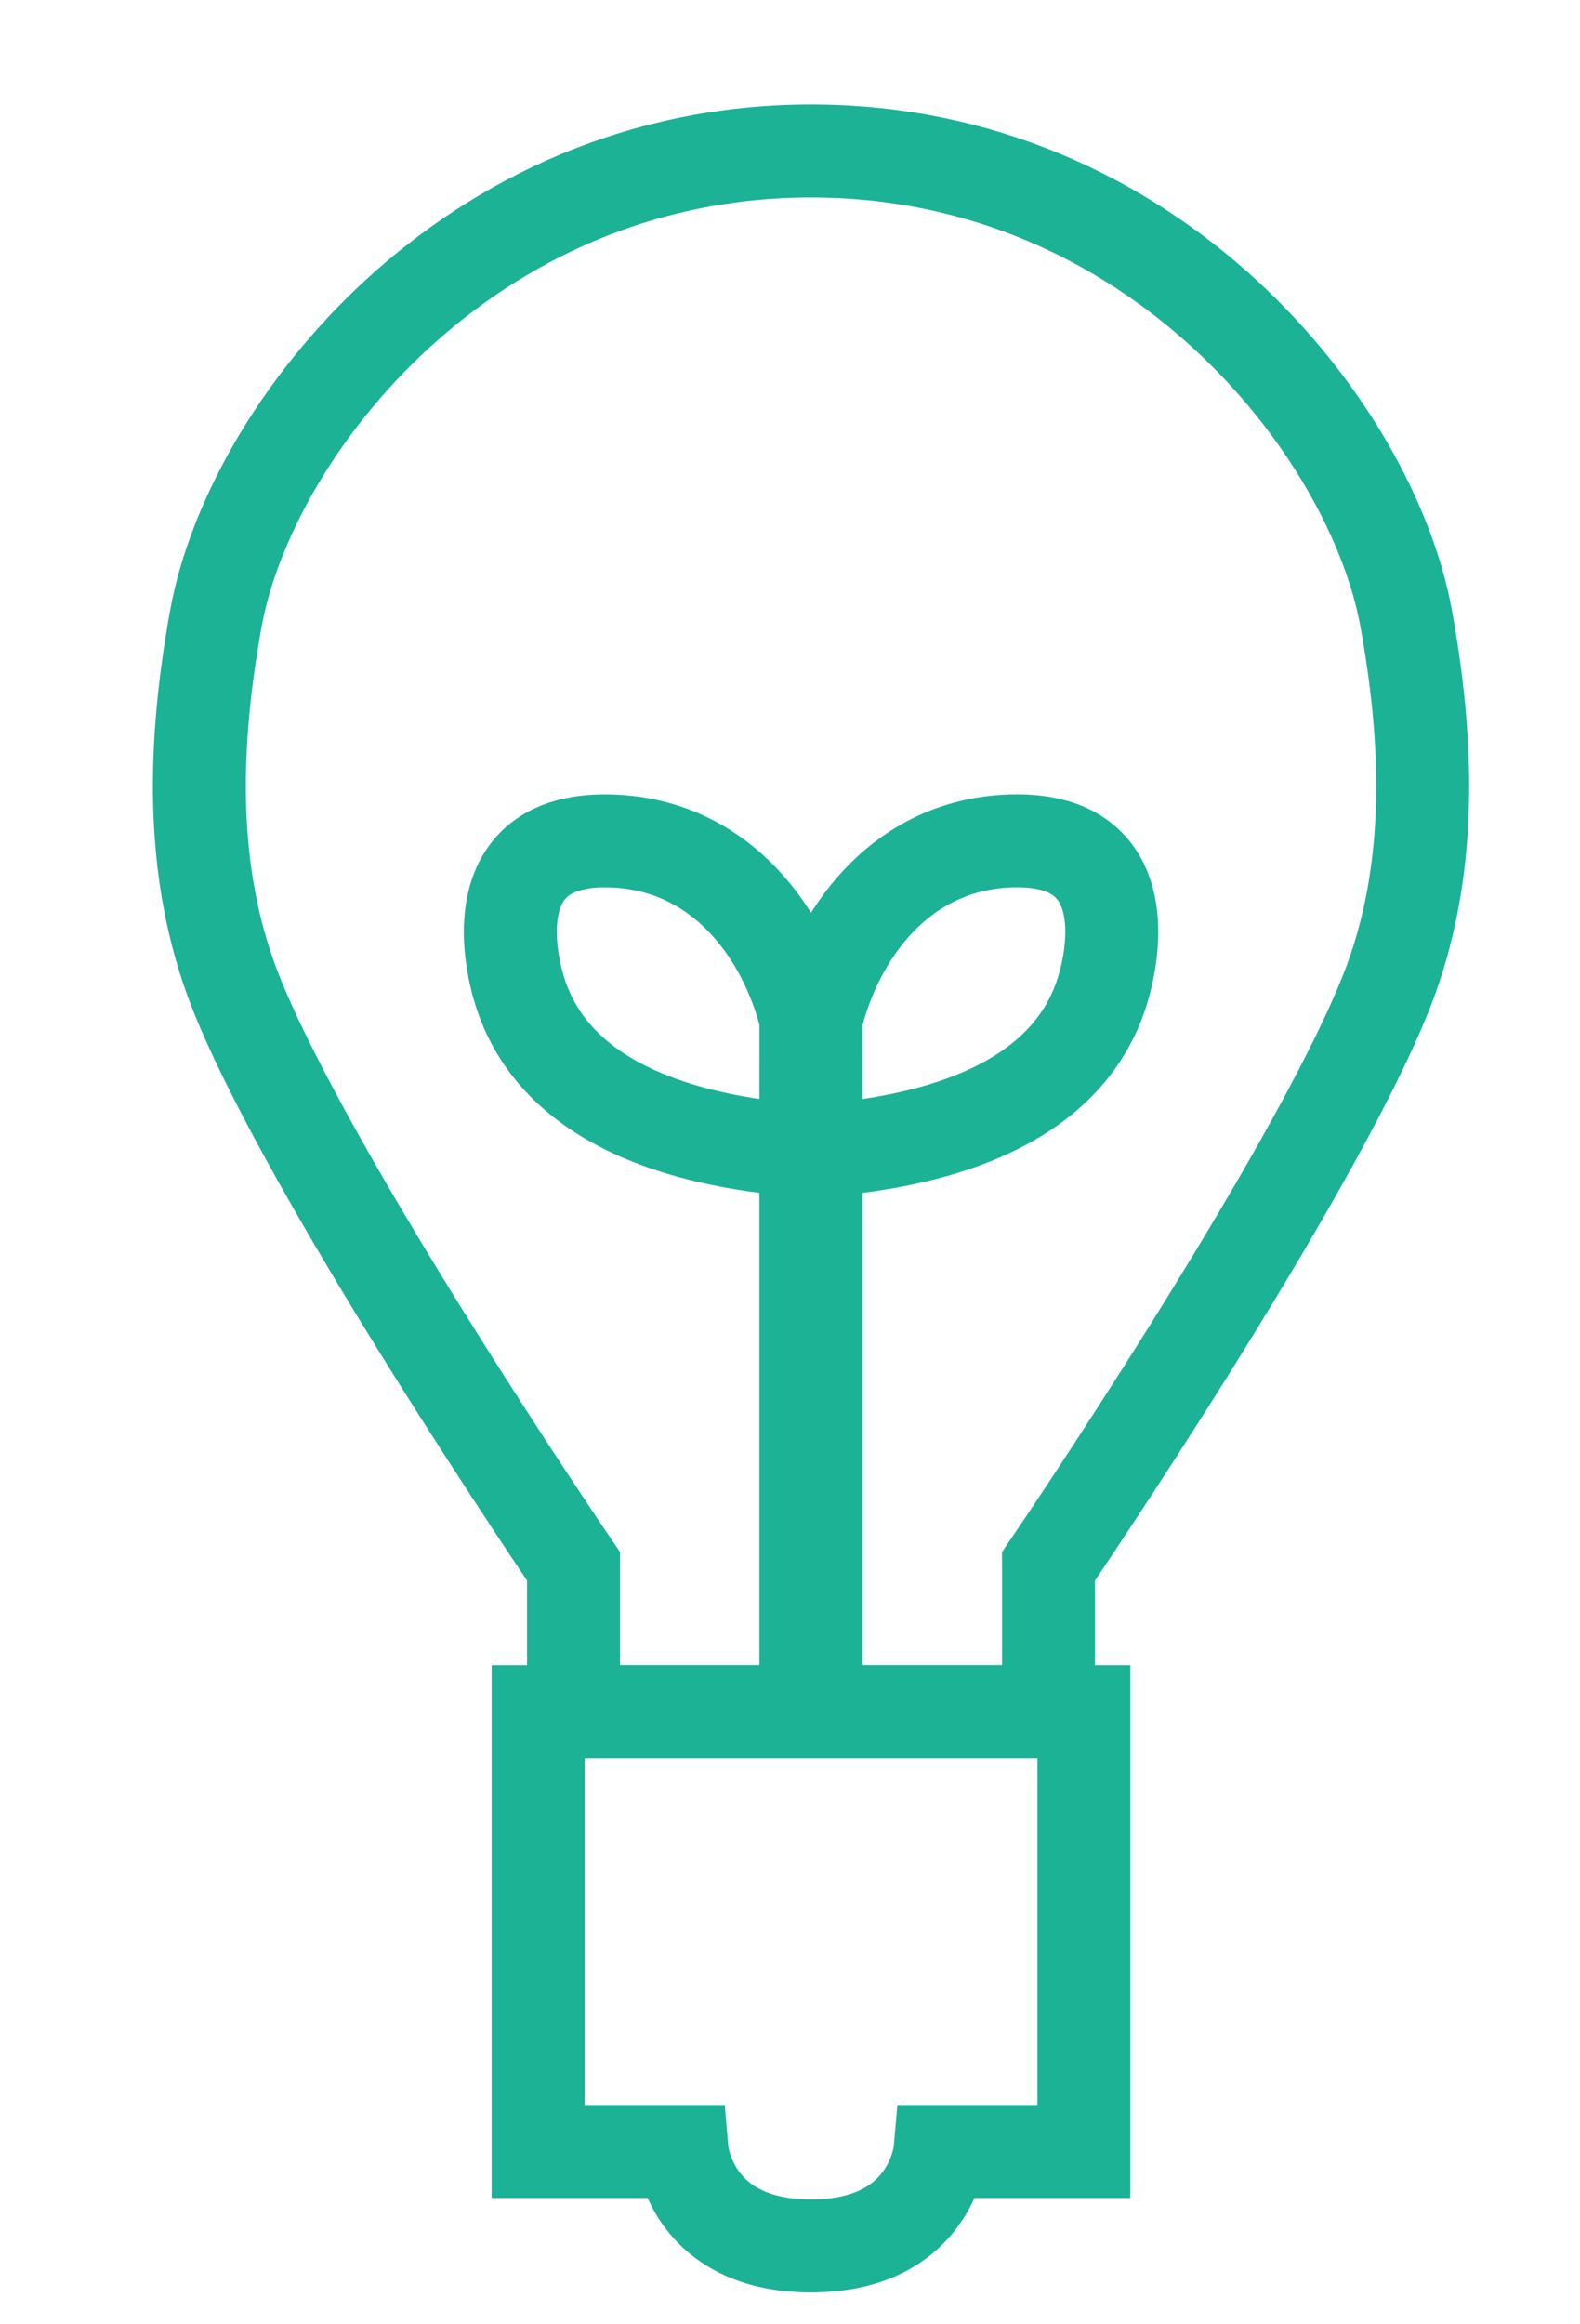 <?xml version="1.0" encoding="utf-8"?>
<!-- Generator: Adobe Illustrator 15.0.0, SVG Export Plug-In  -->
<!DOCTYPE svg PUBLIC "-//W3C//DTD SVG 1.1 Basic//EN" "http://www.w3.org/Graphics/SVG/1.1/DTD/svg11-basic.dtd">
<svg version="1.1" baseProfile="basic"
	 xmlns="http://www.w3.org/2000/svg" xmlns:xlink="http://www.w3.org/1999/xlink" xmlns:a="http://ns.adobe.com/AdobeSVGViewerExtensions/3.0/"
	 x="0px" y="0px" width="34px" height="50px" viewBox="0 50 34 50" enable-background="new 0 50 34 50" xml:space="preserve">
<defs>
</defs>
<path fill="none" stroke="#1BB295" stroke-width="2" d="M17.452,53.248
	c-7.375,0-12.066,5.97-12.808,10.065c-0.463,2.559-0.611,5.404,0.43,8.029
	c1.598,4.03,7.268,12.352,7.268,12.352v3.125h4.999c0,0,0-6.688,0-12.062
	c-5.062-0.375-5.991-2.643-6.249-3.781c-0.234-1.031-0.312-2.963,2.062-2.885
	c2.416,0.078,3.756,2.062,4.189,3.832c-0.003,1.625-0.003,2.834-0.003,2.834h0.225
	c0,0,0-1.209-0.003-2.834c0.433-1.771,1.773-3.753,4.189-3.833
	c2.375-0.077,2.297,1.854,2.062,2.886c-0.258,1.139-1.188,3.406-6.249,3.781
	c0,5.375,0,12.062,0,12.062h4.999v-3.125c0,0,5.67-8.321,7.268-12.352
	c1.041-2.625,0.893-5.471,0.43-8.029C29.519,59.218,24.825,53.248,17.452,53.248
	L17.452,53.248z"/>
<path fill="none" stroke="#1BB295" stroke-width="2" d="M17.452,98.314c-2.595,0-2.773-2.031-2.773-2.031
	h-3.098v-9.464h5.871h5.872v9.464h-3.098
	C20.226,96.283,20.046,98.314,17.452,98.314z"/>
<rect id="_x3C_Фрагмент_x3E__5_" fill="none" width="34" height="50.875"/>
<rect id="_x3C_Фрагмент_x3E__4_" y="50.875" fill="none" width="34" height="49.125"/>
</svg>
